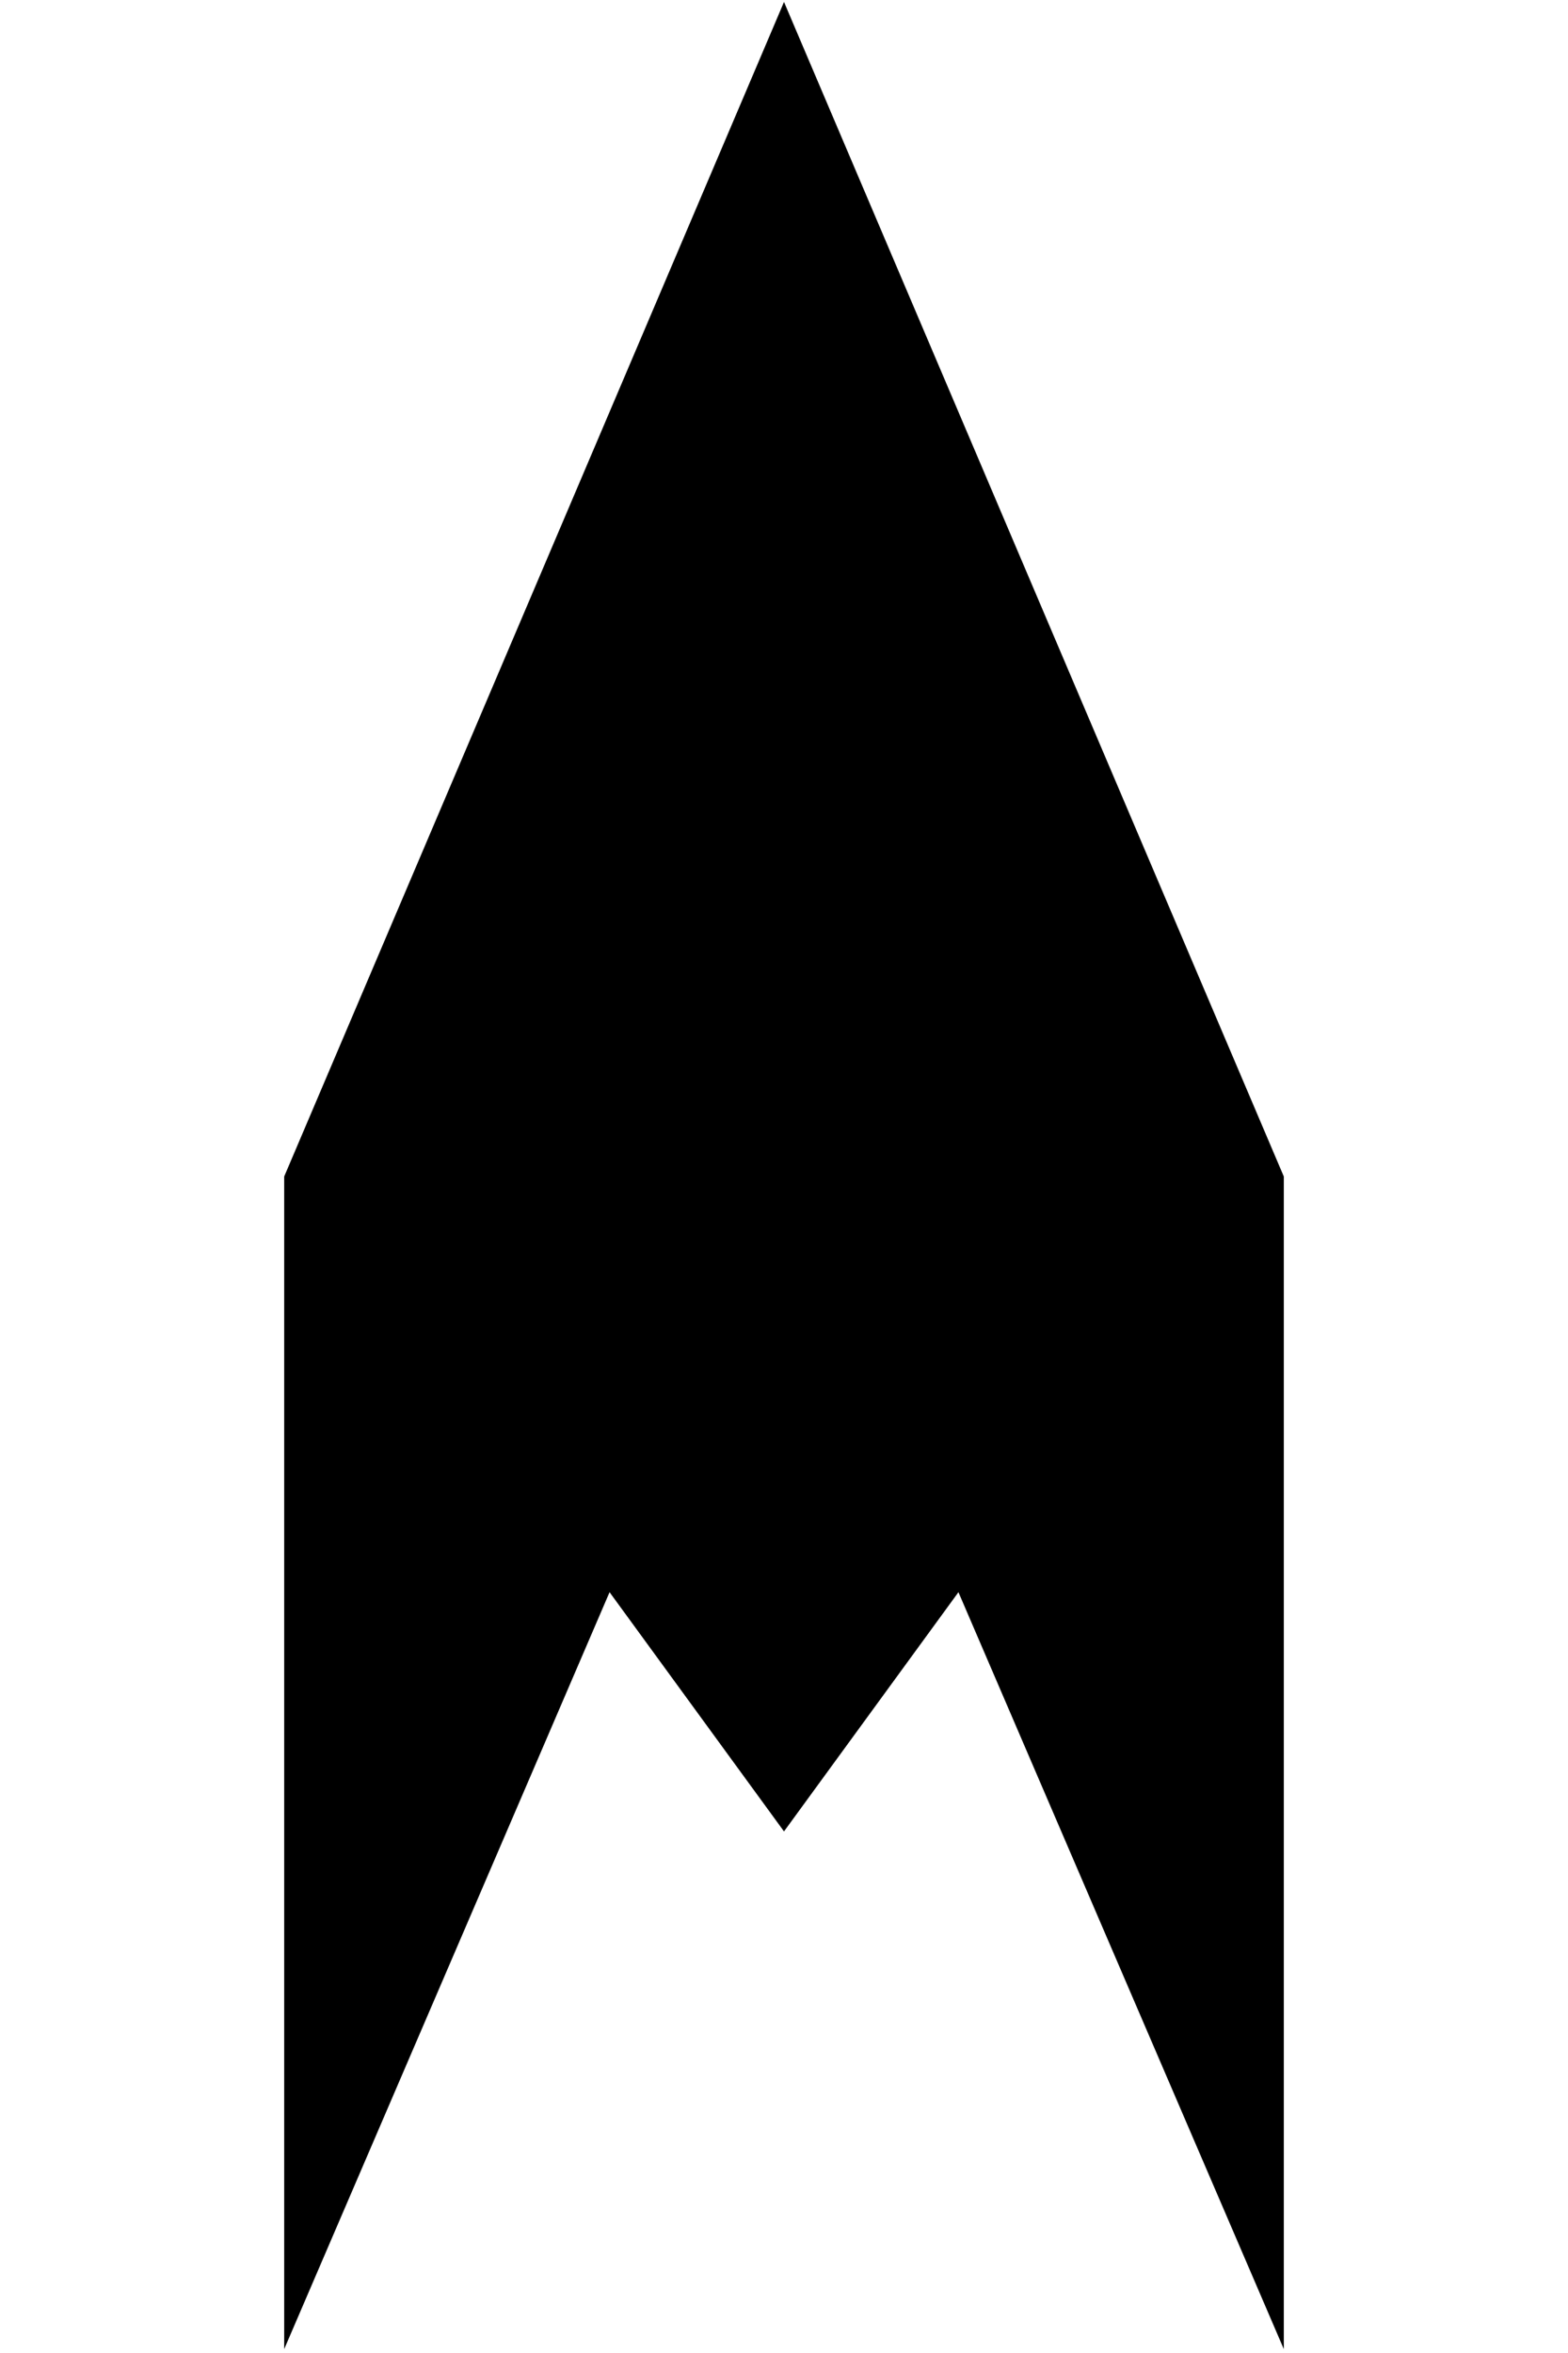 <svg xmlns="http://www.w3.org/2000/svg" aria-hidden="true" focusable="false" viewBox="4 2 8 12">
  <path d="m8,2.01l-2.55,5.99v5.98s1.66-3.86,1.66-3.86l.89,1.22.89-1.22,1.66,3.86v-5.98s-2.55-5.99-2.55-5.99Z"/>
</svg>
